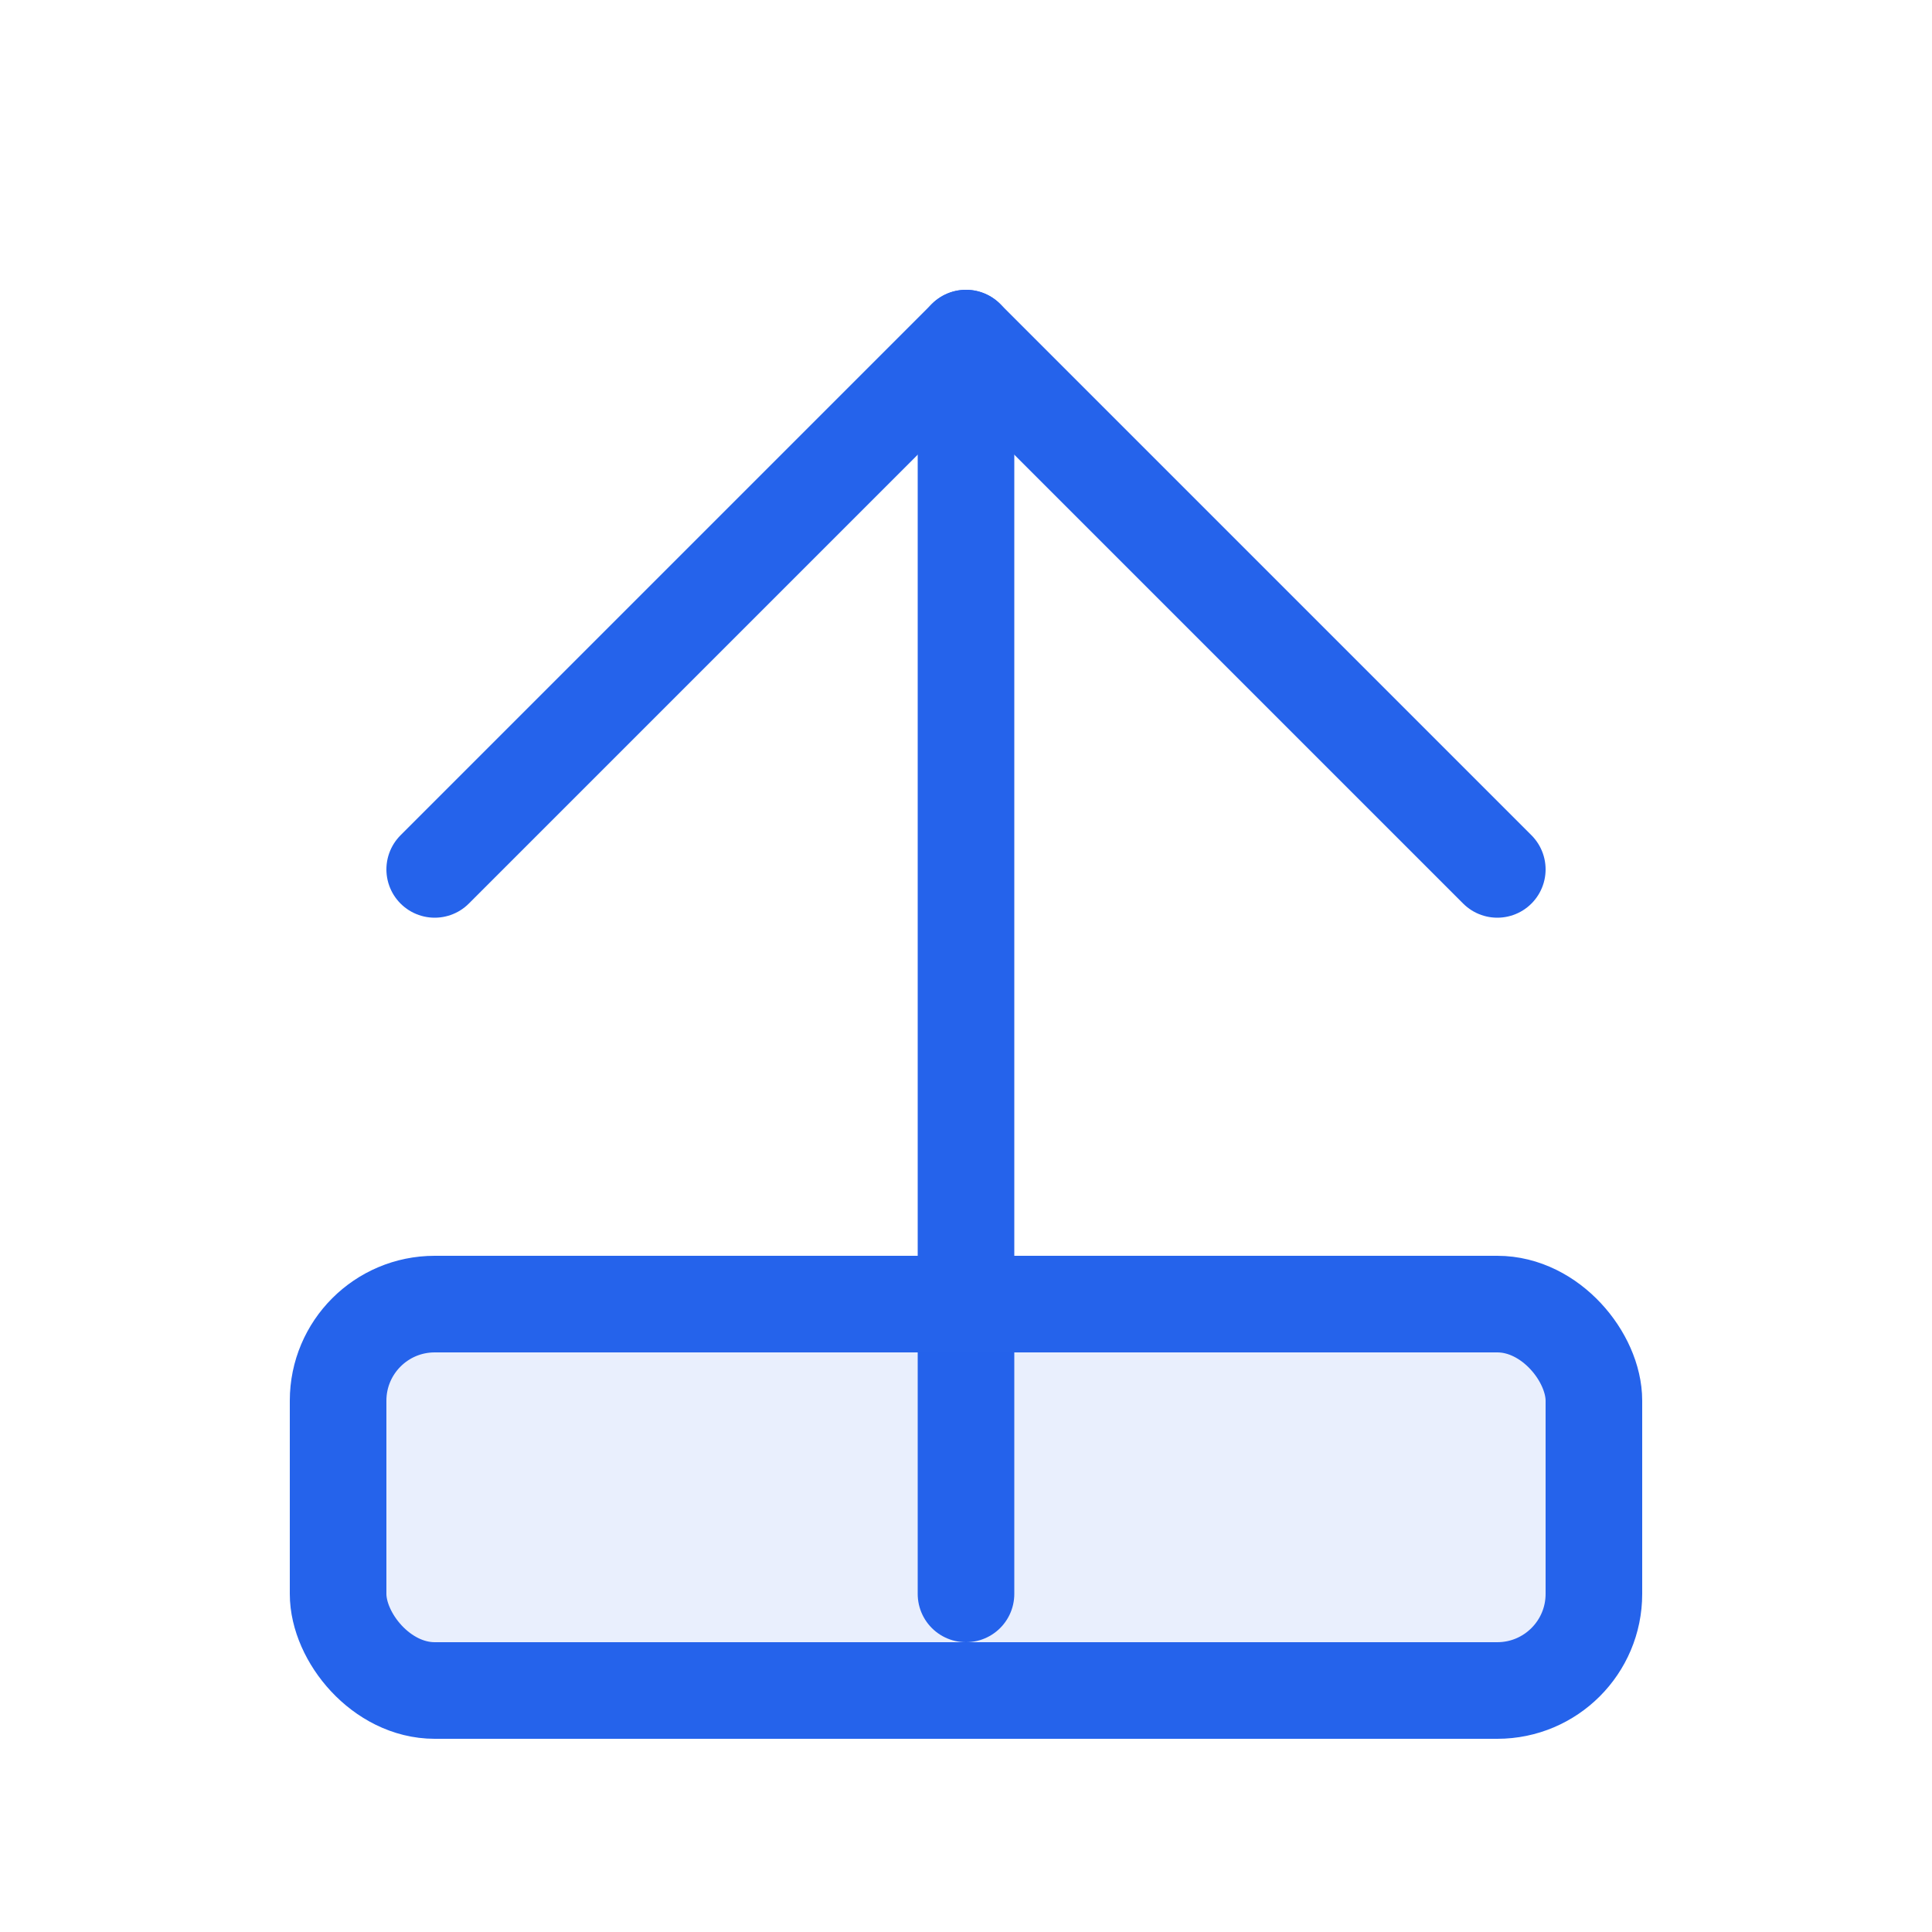 <svg xmlns="http://www.w3.org/2000/svg" width="40" height="40" viewBox="0 0 40 40" fill="none">
  <path d="M20 33V7" stroke="#2563EB" stroke-width="2" stroke-linecap="round" stroke-linejoin="round"/>
  <path d="M9 18L20 7L31 18" stroke="#2563EB" stroke-width="2" stroke-linecap="round" stroke-linejoin="round"/>
  <rect x="7" y="27" width="26" height="8" rx="2" stroke="#2563EB" stroke-width="2" fill="rgba(37, 99, 235, 0.1)"/>
</svg> 